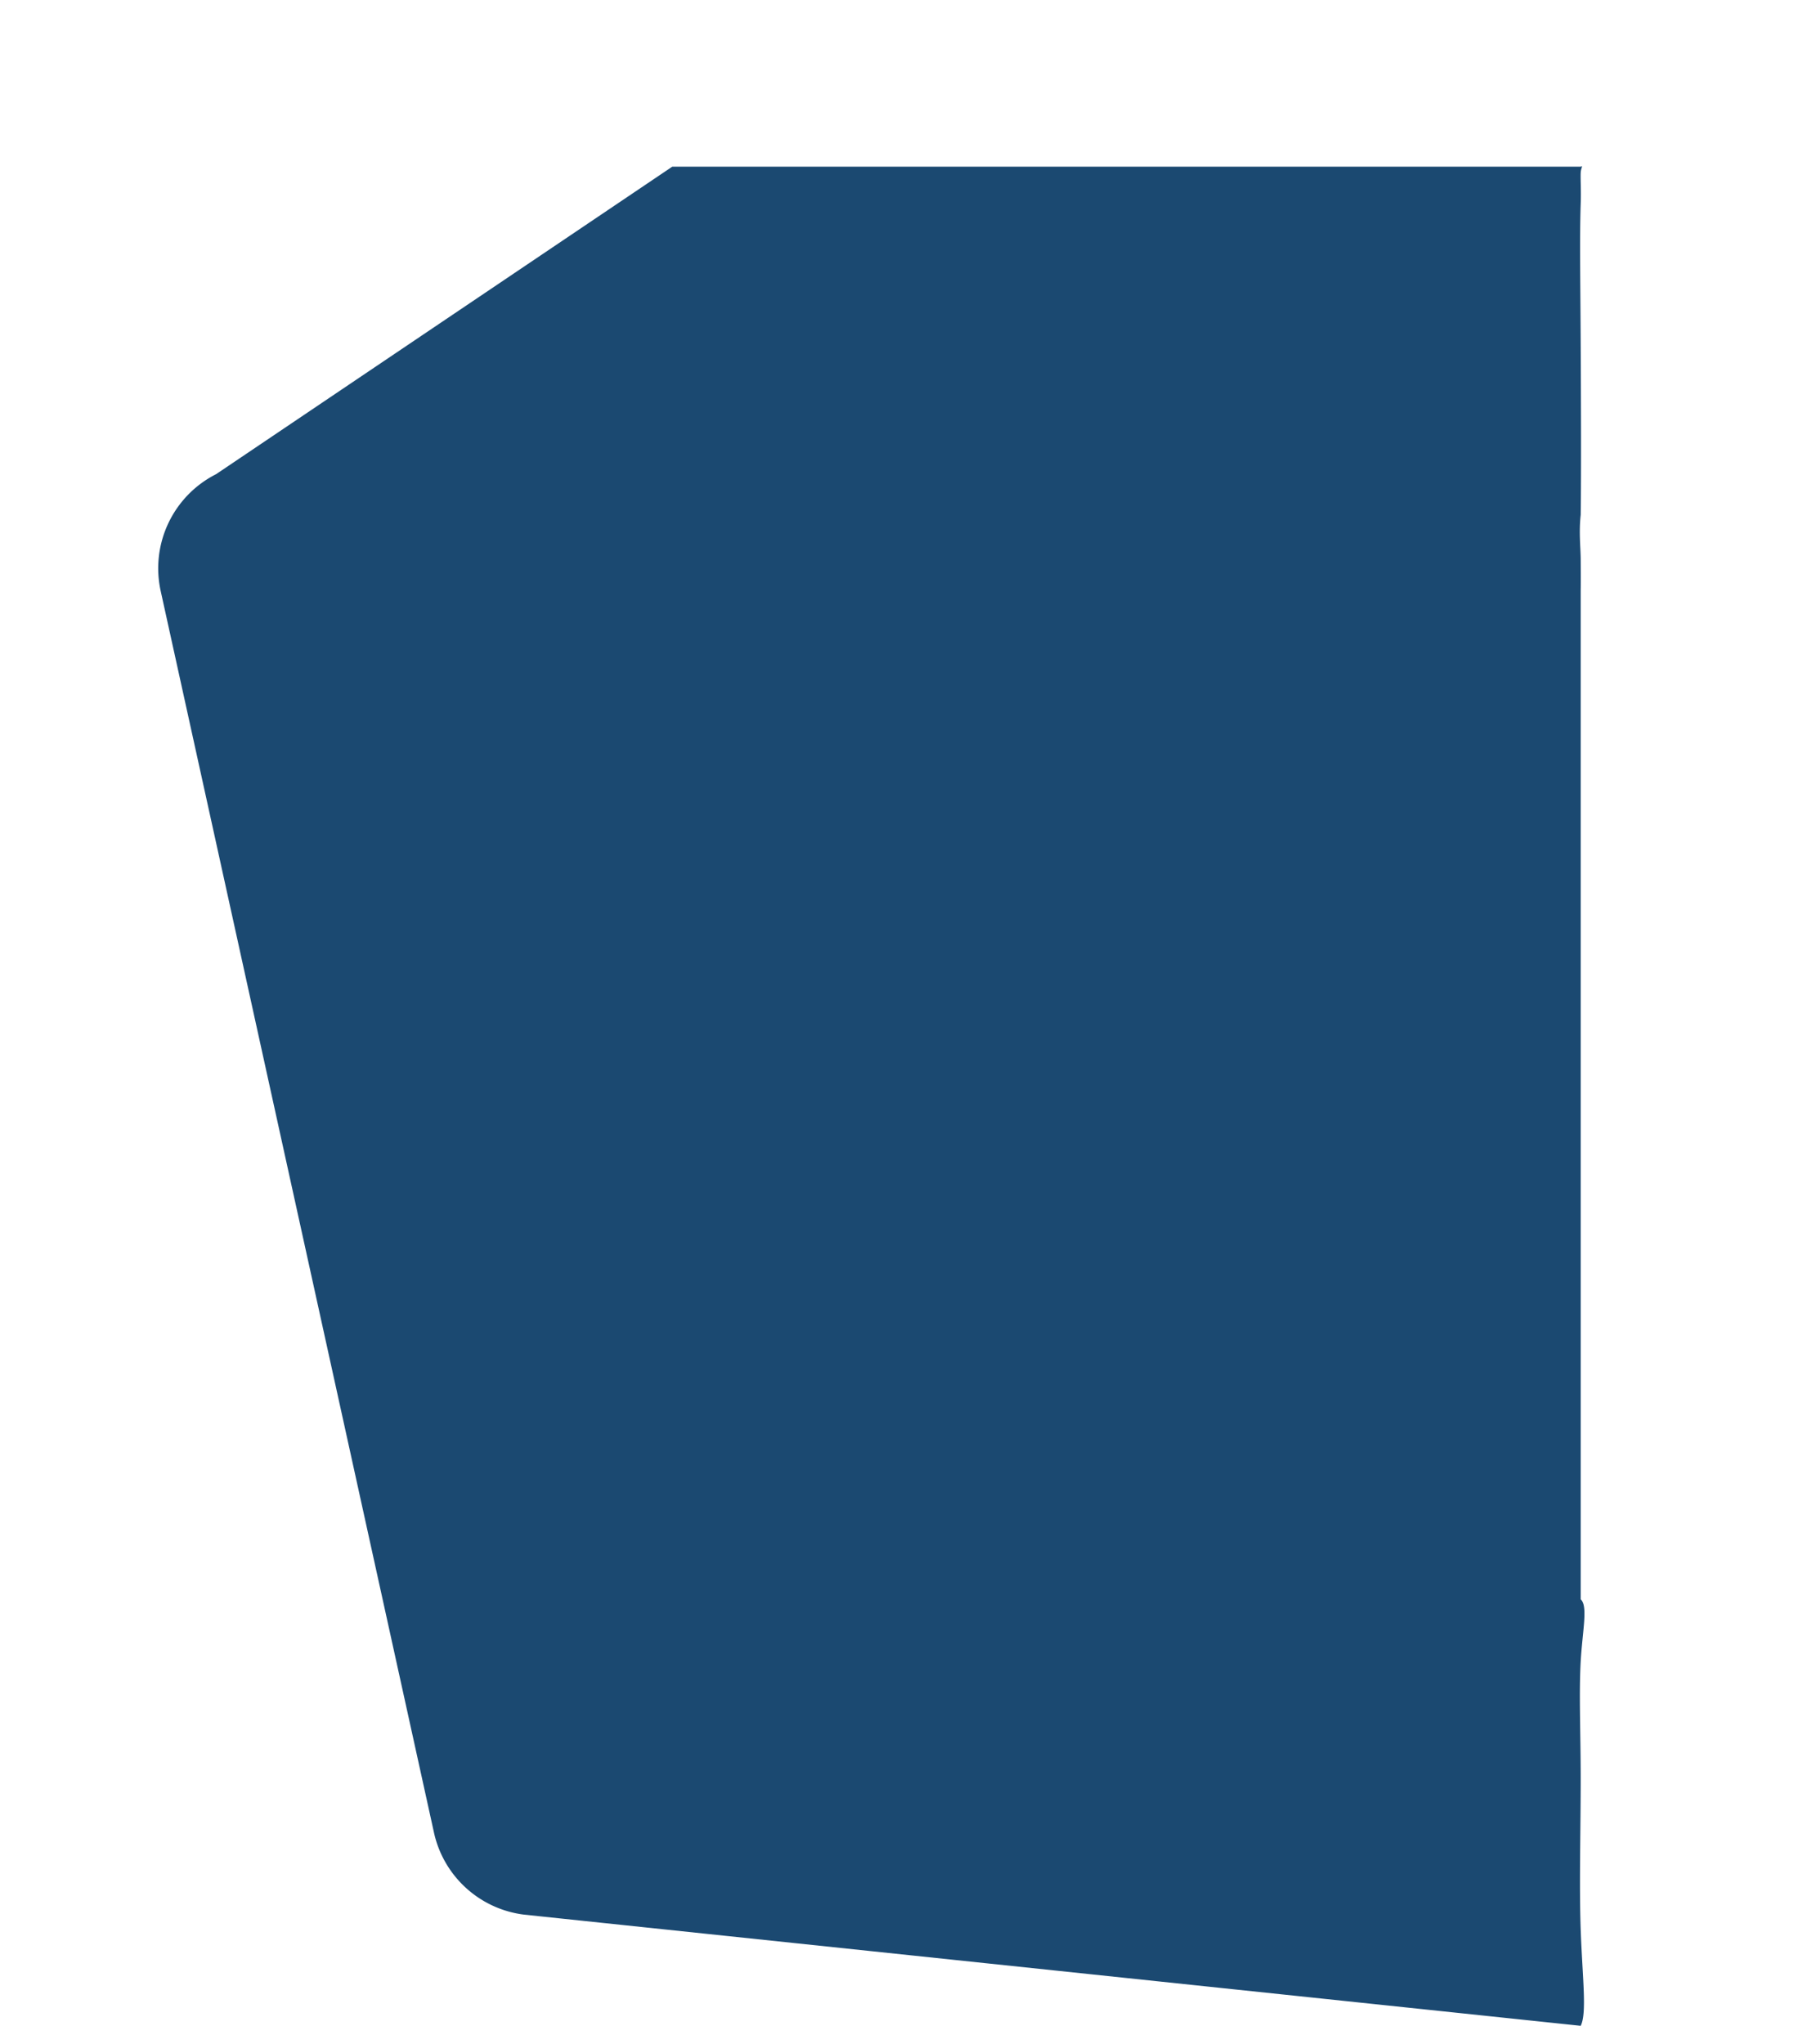 <svg xmlns="http://www.w3.org/2000/svg" width="1027.456" height="1162.402" viewBox="0 0 1027.456 1162.402">
  <path id="패스_62" data-name="패스 62" d="M787.468,179.276c1.445-.968.209.613.418,3.406.266,3.5,1.5,10.044,2.141,17.439,1.622,18.606,5.567,46.662,9.838,80.127,4.079,31.957,9.019,70.843,11.726,95.5.127,10.07,2.211,18.377,3.076,25.056,1.486,11.48,2.109,16.963,2.079,16.933l70,570.125c4.694,3.144,3.163,17.92,4.3,35.016,1.237,18.6,4.992,40.728,8.07,65.727,3.509,28.5,6.539,60.638,10.5,85.537,4.394,27.6,9.394,46.68,6.678,54.388h0c-1.277,3.624.707-1.956,0,0-.553,1.573.335-.914,0,0-.95,2.71.014-.133,0,0L312.331,1239a60,60,0,0,1-56.589-40.057L15.468,517.148a60,60,0,0,1,23.2-69.792l236.1-205.128Z" transform="translate(139.034 -179.125) rotate(7)" fill="#1b4971"/>
</svg>
